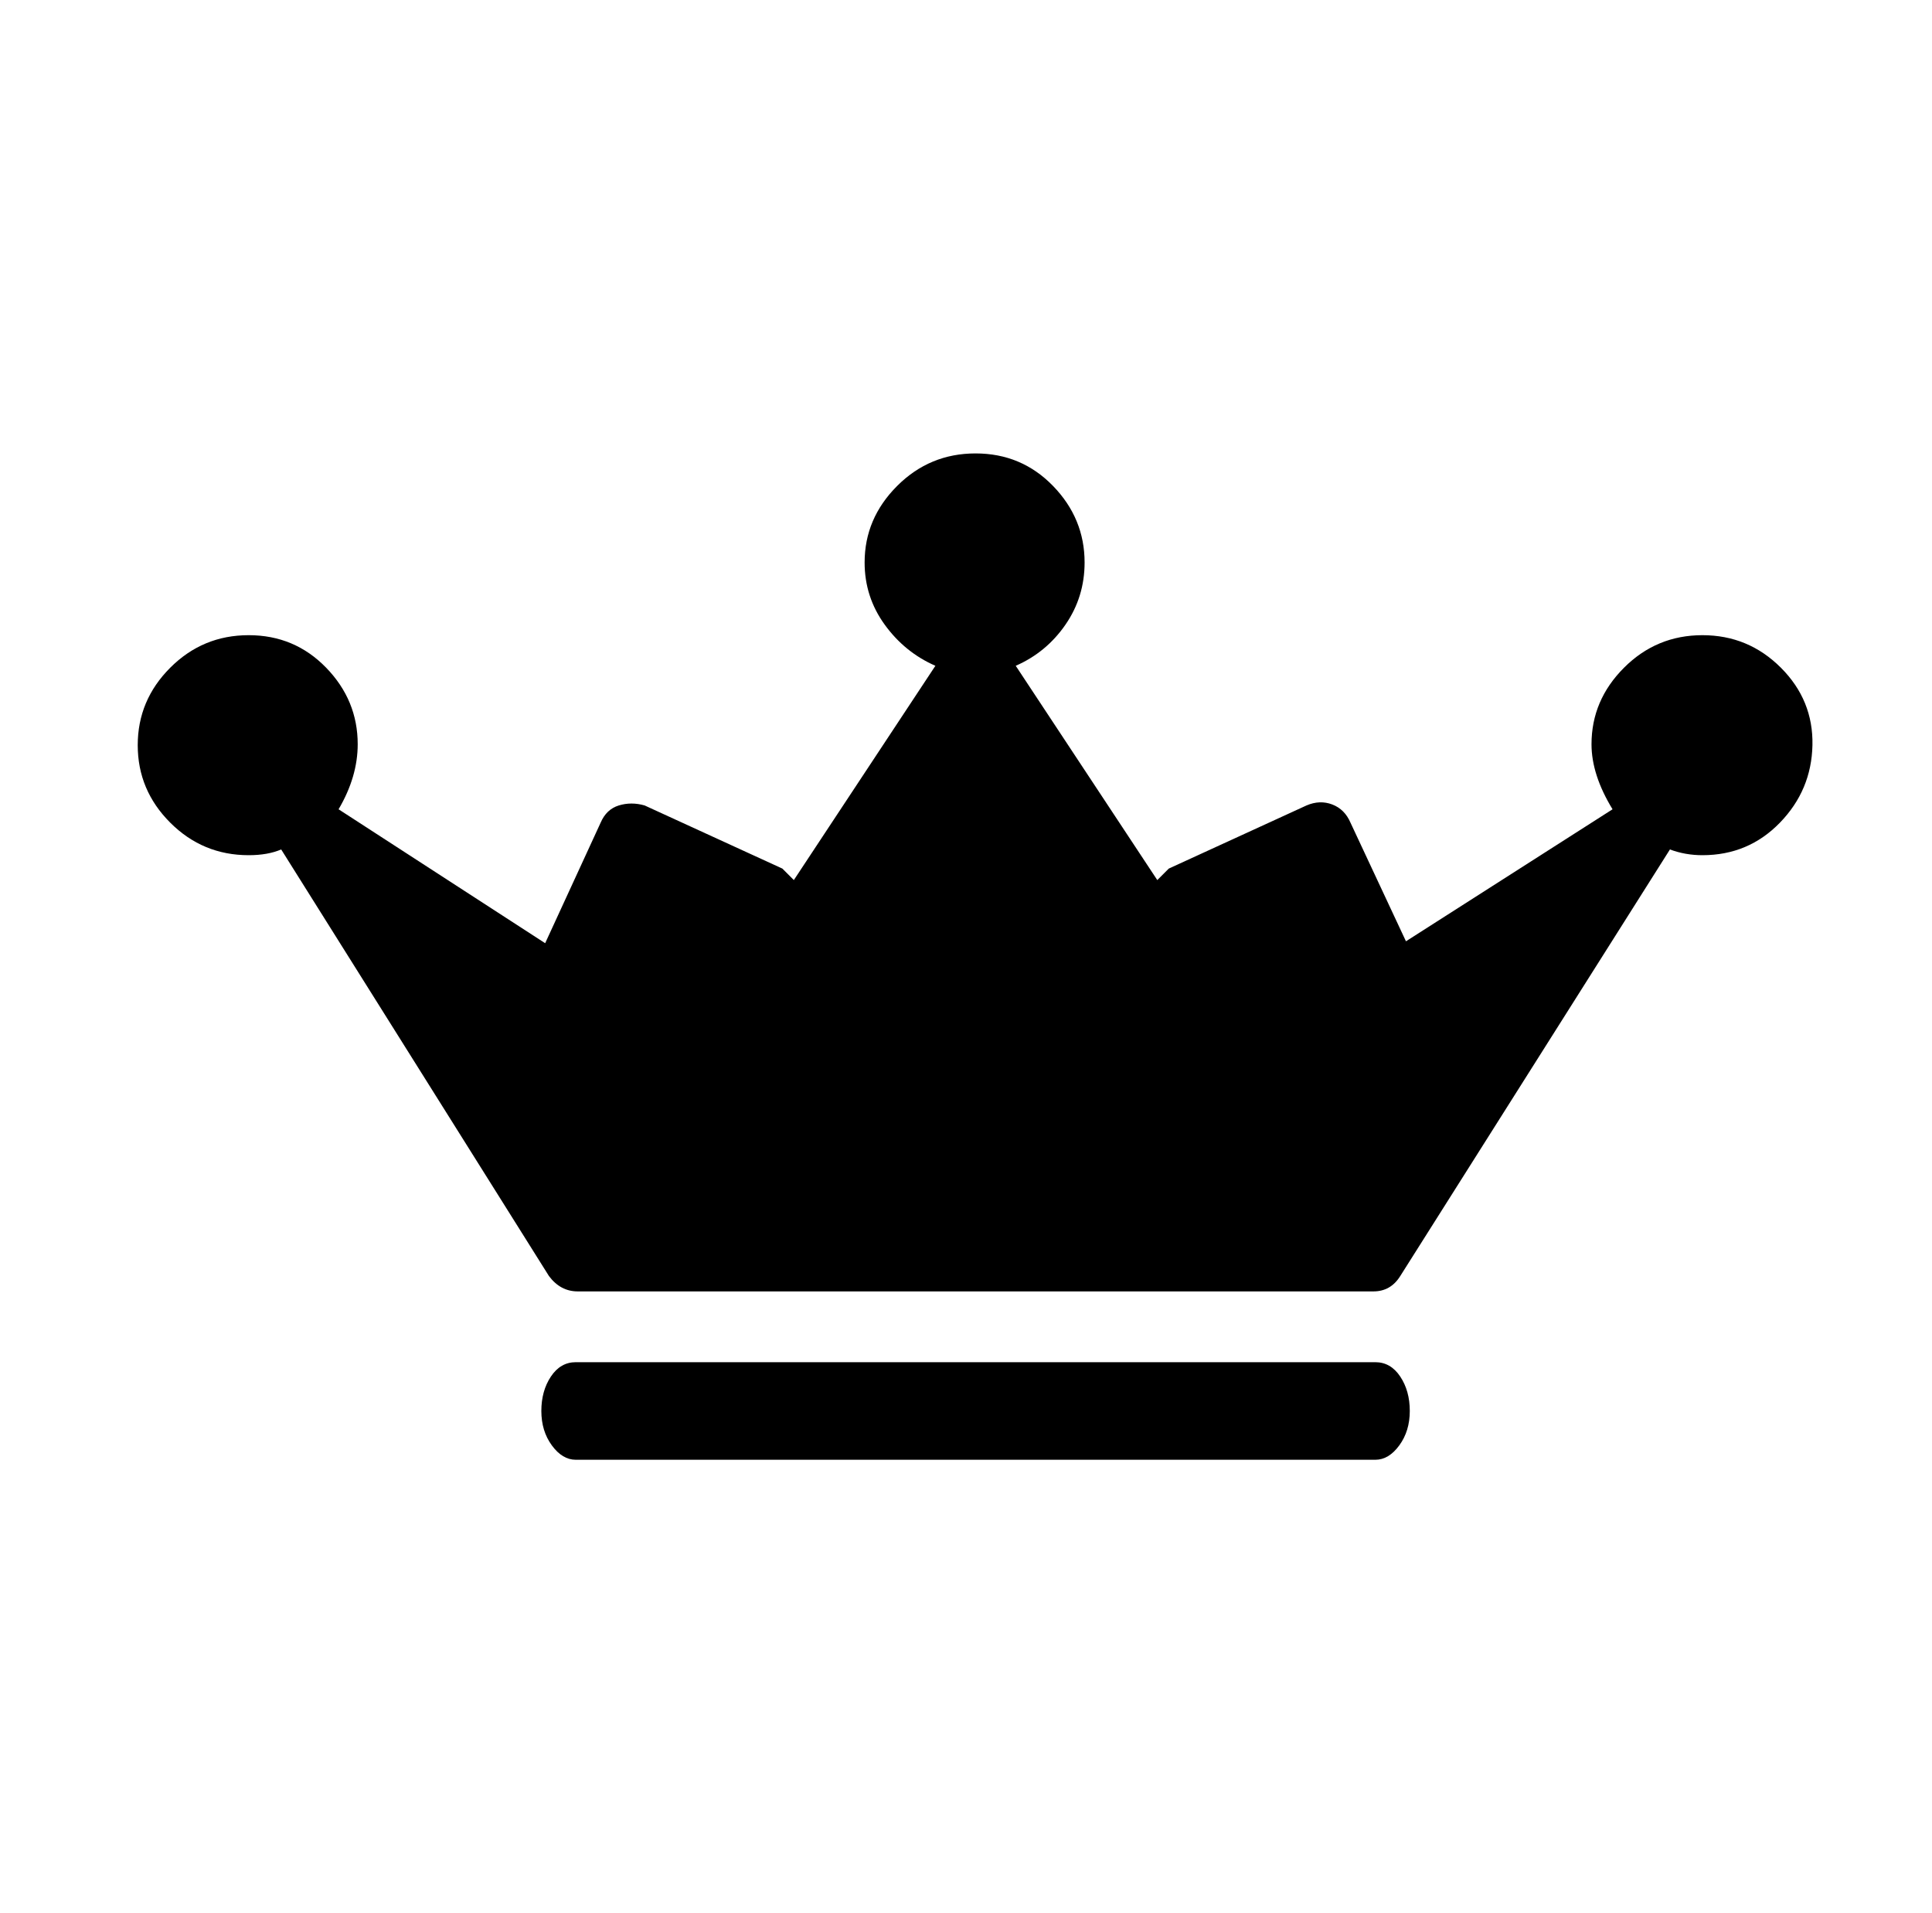 <svg xmlns="http://www.w3.org/2000/svg" viewBox="-10 0 1010 1000"><path d="M880 332q-24 0-41 17t-17 40q0 16 11 34l-108 69-29-62q-3-7-9.5-9.5t-13.5.5l-72 33-6 6-74-112q16-7 26-21.5t10-32.5q0-23-16.5-40T500 237t-41 17-17 40q0 18 10.5 32.5T479 348l-74 112-6-6-72-33q-7-2-13.5 0t-9.5 9l-29 63-108-70q10-17 10-34 0-23-16.5-40T120 332t-41 17-17 40.5T79 430t41 17q10 0 17-3l140 223q6 8 15 8h416q9 0 14-8l141-223q8 3 17 3 24 0 40.5-17t17-40.5T921 349t-41-17zM709 712H291q-8 0-13 7.5t-5 18 5.5 18T291 763h418q7 0 12.5-7.5t5.5-18-5-18-13-7.5z"/></svg>